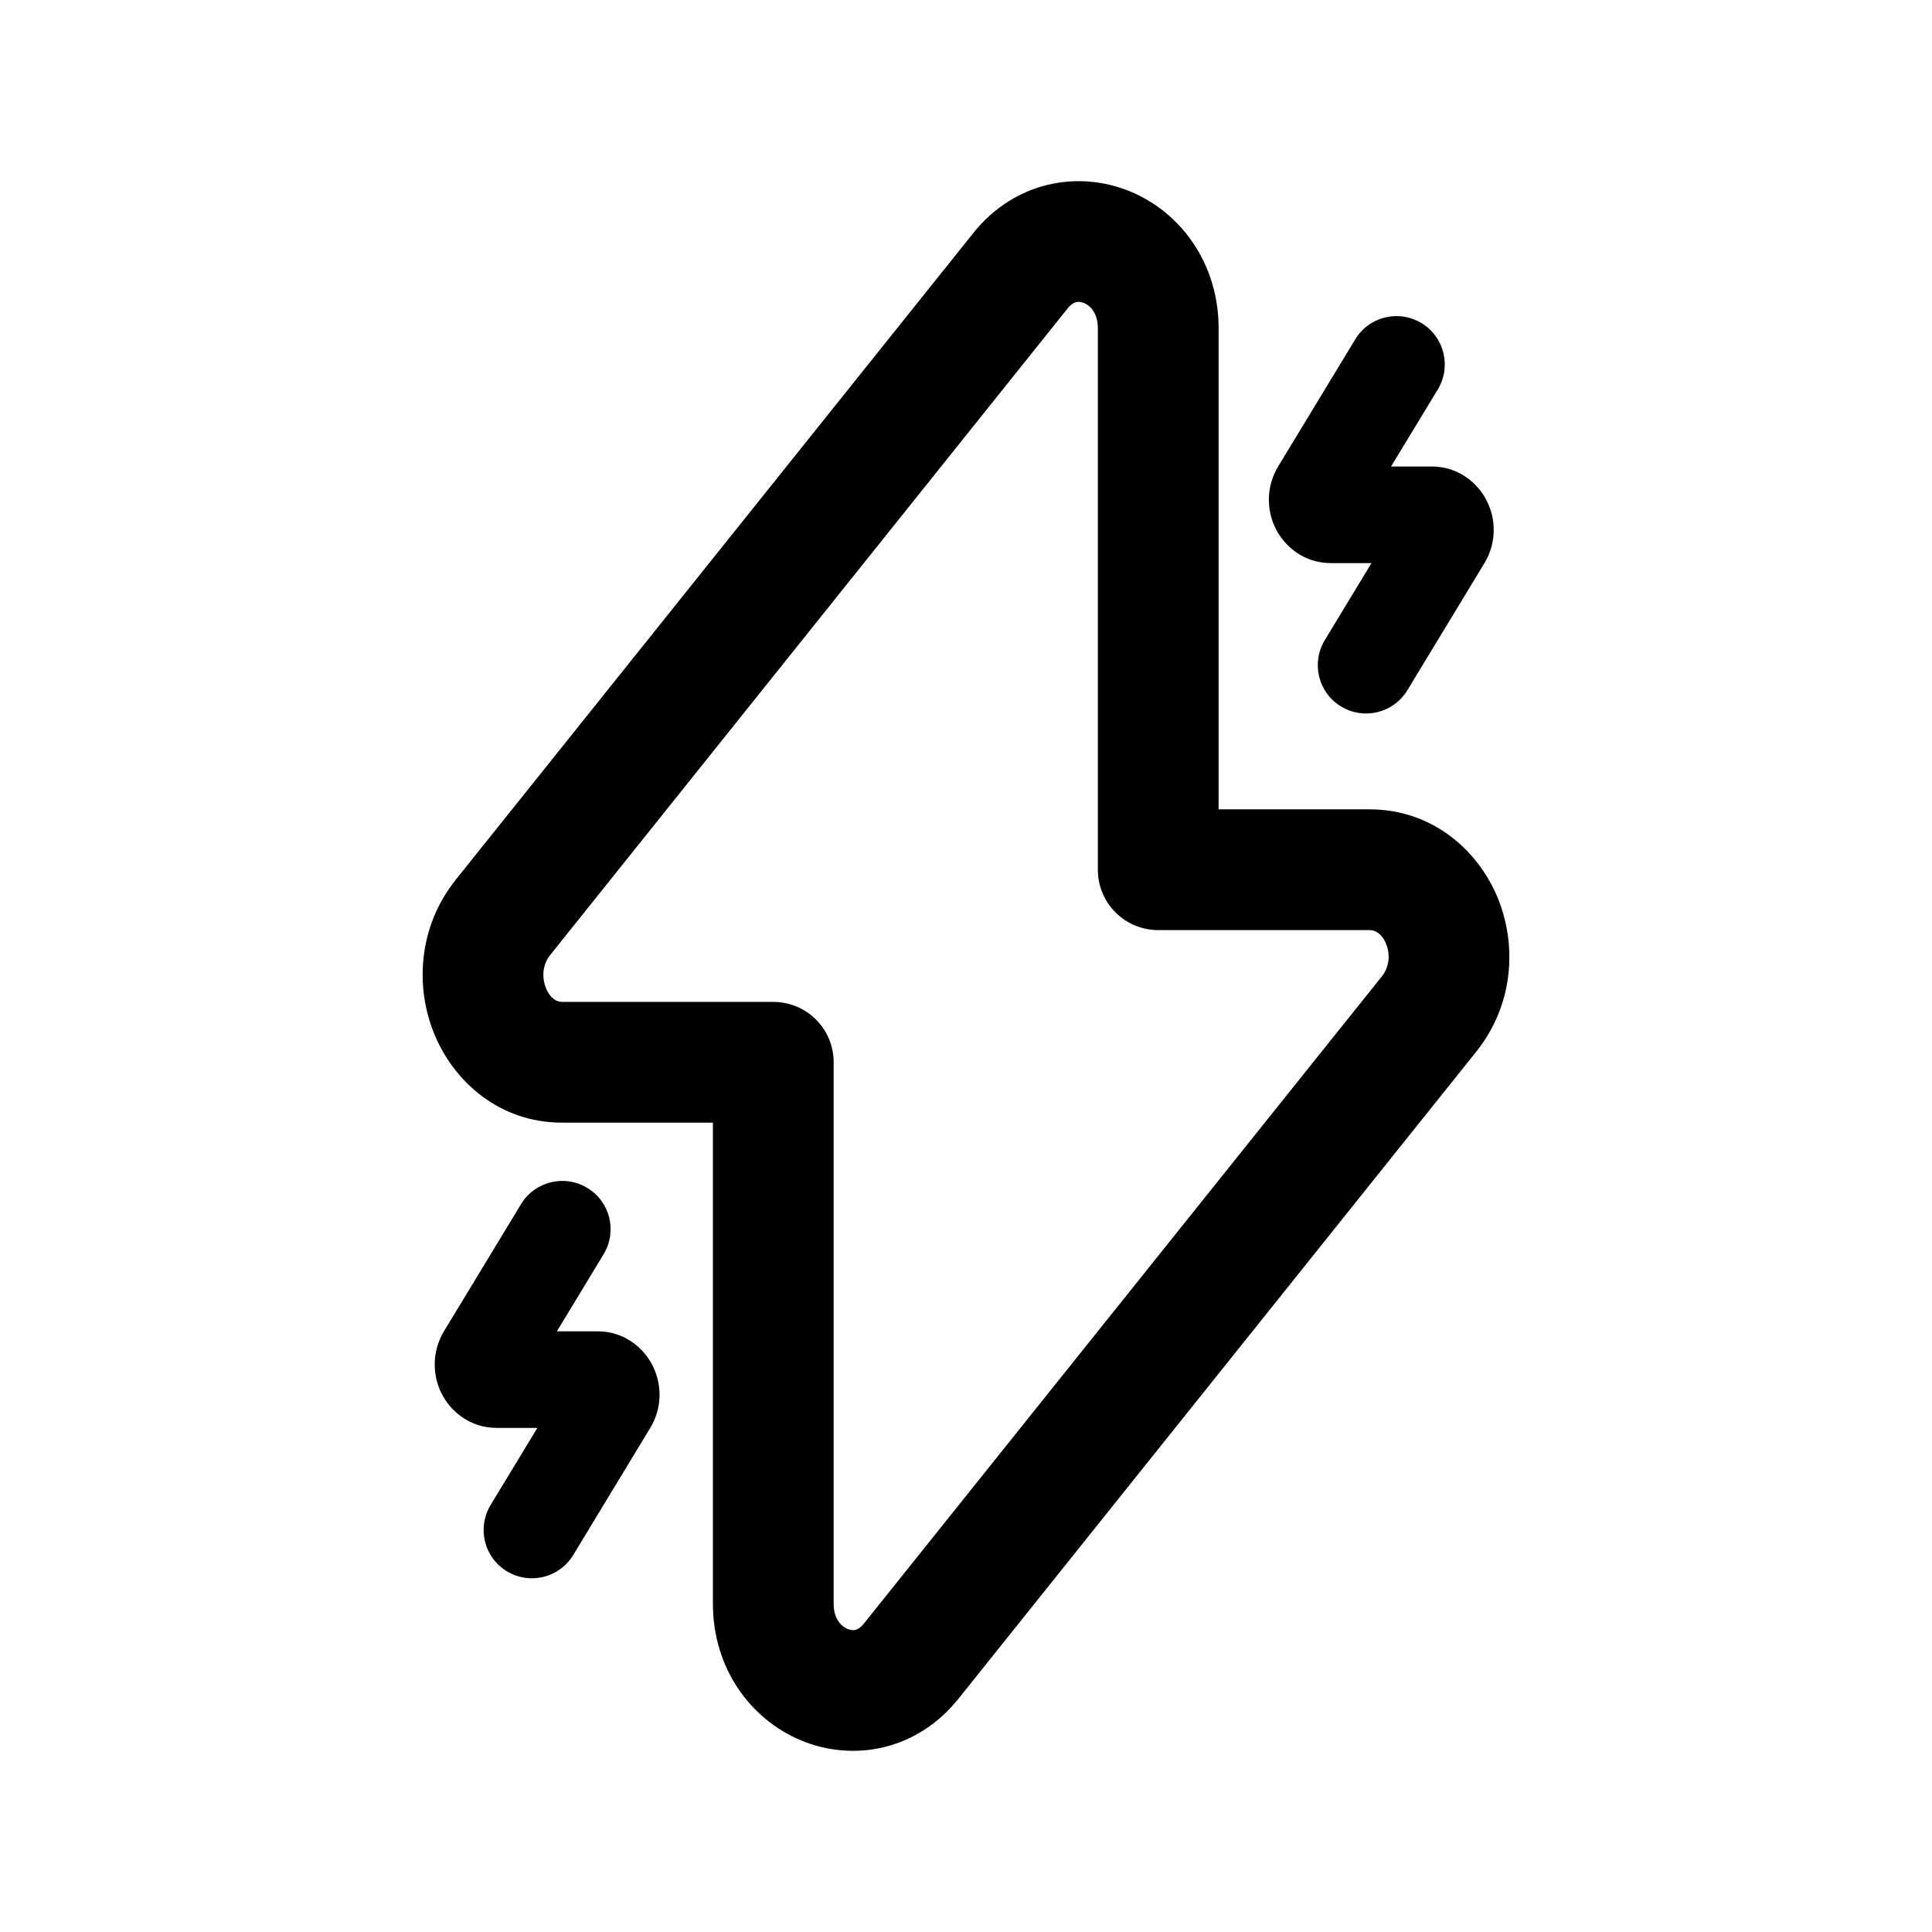 <svg width="24" height="24" viewBox="0 0 24 24" fill="none" xmlns="http://www.w3.org/2000/svg">
<path fill-rule="evenodd" clip-rule="evenodd" d="M14.041 2.379C14.676 2.642 15.138 3.28 15.138 4.078V10.054H17.013C17.797 10.054 18.363 10.566 18.605 11.153C18.845 11.737 18.807 12.48 18.337 13.066L18.337 13.066L11.909 21.099C11.909 21.099 11.908 21.099 11.908 21.1C11.391 21.748 10.6 21.889 9.954 21.621C9.319 21.358 8.856 20.72 8.856 19.922V13.946H6.982C6.198 13.946 5.636 13.43 5.396 12.847C5.157 12.267 5.191 11.526 5.654 10.938L5.657 10.934L5.657 10.934L12.086 2.901C12.086 2.901 12.086 2.901 12.086 2.9C12.603 2.252 13.394 2.111 14.041 2.379ZM13.368 3.753C13.349 3.758 13.309 3.773 13.259 3.835L13.258 3.837L6.831 11.868C6.743 11.981 6.726 12.136 6.783 12.276C6.841 12.415 6.925 12.446 6.982 12.446H9.606C10.021 12.446 10.356 12.781 10.356 13.196V19.922C10.356 20.114 10.454 20.205 10.529 20.235C10.569 20.252 10.602 20.252 10.626 20.247C10.646 20.242 10.685 20.227 10.735 20.165L10.736 20.163L17.166 12.129C17.166 12.129 17.166 12.129 17.166 12.129C17.257 12.015 17.274 11.861 17.218 11.724C17.162 11.589 17.078 11.554 17.013 11.554H14.388C13.974 11.554 13.638 11.219 13.638 10.804V4.078C13.638 3.886 13.54 3.795 13.466 3.764C13.426 3.748 13.393 3.748 13.368 3.753Z" fill="black"/>
<path fill-rule="evenodd" clip-rule="evenodd" d="M7.296 14.757C7.58 14.928 7.67 15.297 7.498 15.581L6.918 16.538H7.423C7.76 16.538 8.003 16.749 8.112 16.974C8.221 17.198 8.23 17.488 8.077 17.739L7.121 19.317C6.949 19.601 6.58 19.691 6.297 19.519C6.013 19.348 5.923 18.979 6.095 18.695L6.675 17.738H6.17C5.833 17.738 5.591 17.527 5.481 17.302C5.372 17.078 5.364 16.788 5.516 16.536L6.472 14.959C6.644 14.675 7.013 14.585 7.296 14.757Z" fill="black"/>
<path fill-rule="evenodd" clip-rule="evenodd" d="M17.659 4.014C17.942 4.185 18.032 4.554 17.861 4.838L17.28 5.795H17.785C18.122 5.795 18.365 6.006 18.474 6.231C18.584 6.455 18.592 6.745 18.44 6.996L17.483 8.574C17.311 8.858 16.942 8.948 16.659 8.776C16.376 8.605 16.285 8.236 16.457 7.952L17.037 6.995H16.533C16.195 6.995 15.953 6.784 15.843 6.559C15.734 6.335 15.726 6.045 15.878 5.794L16.835 4.216C17.006 3.932 17.375 3.842 17.659 4.014Z" fill="black"/>
</svg>
